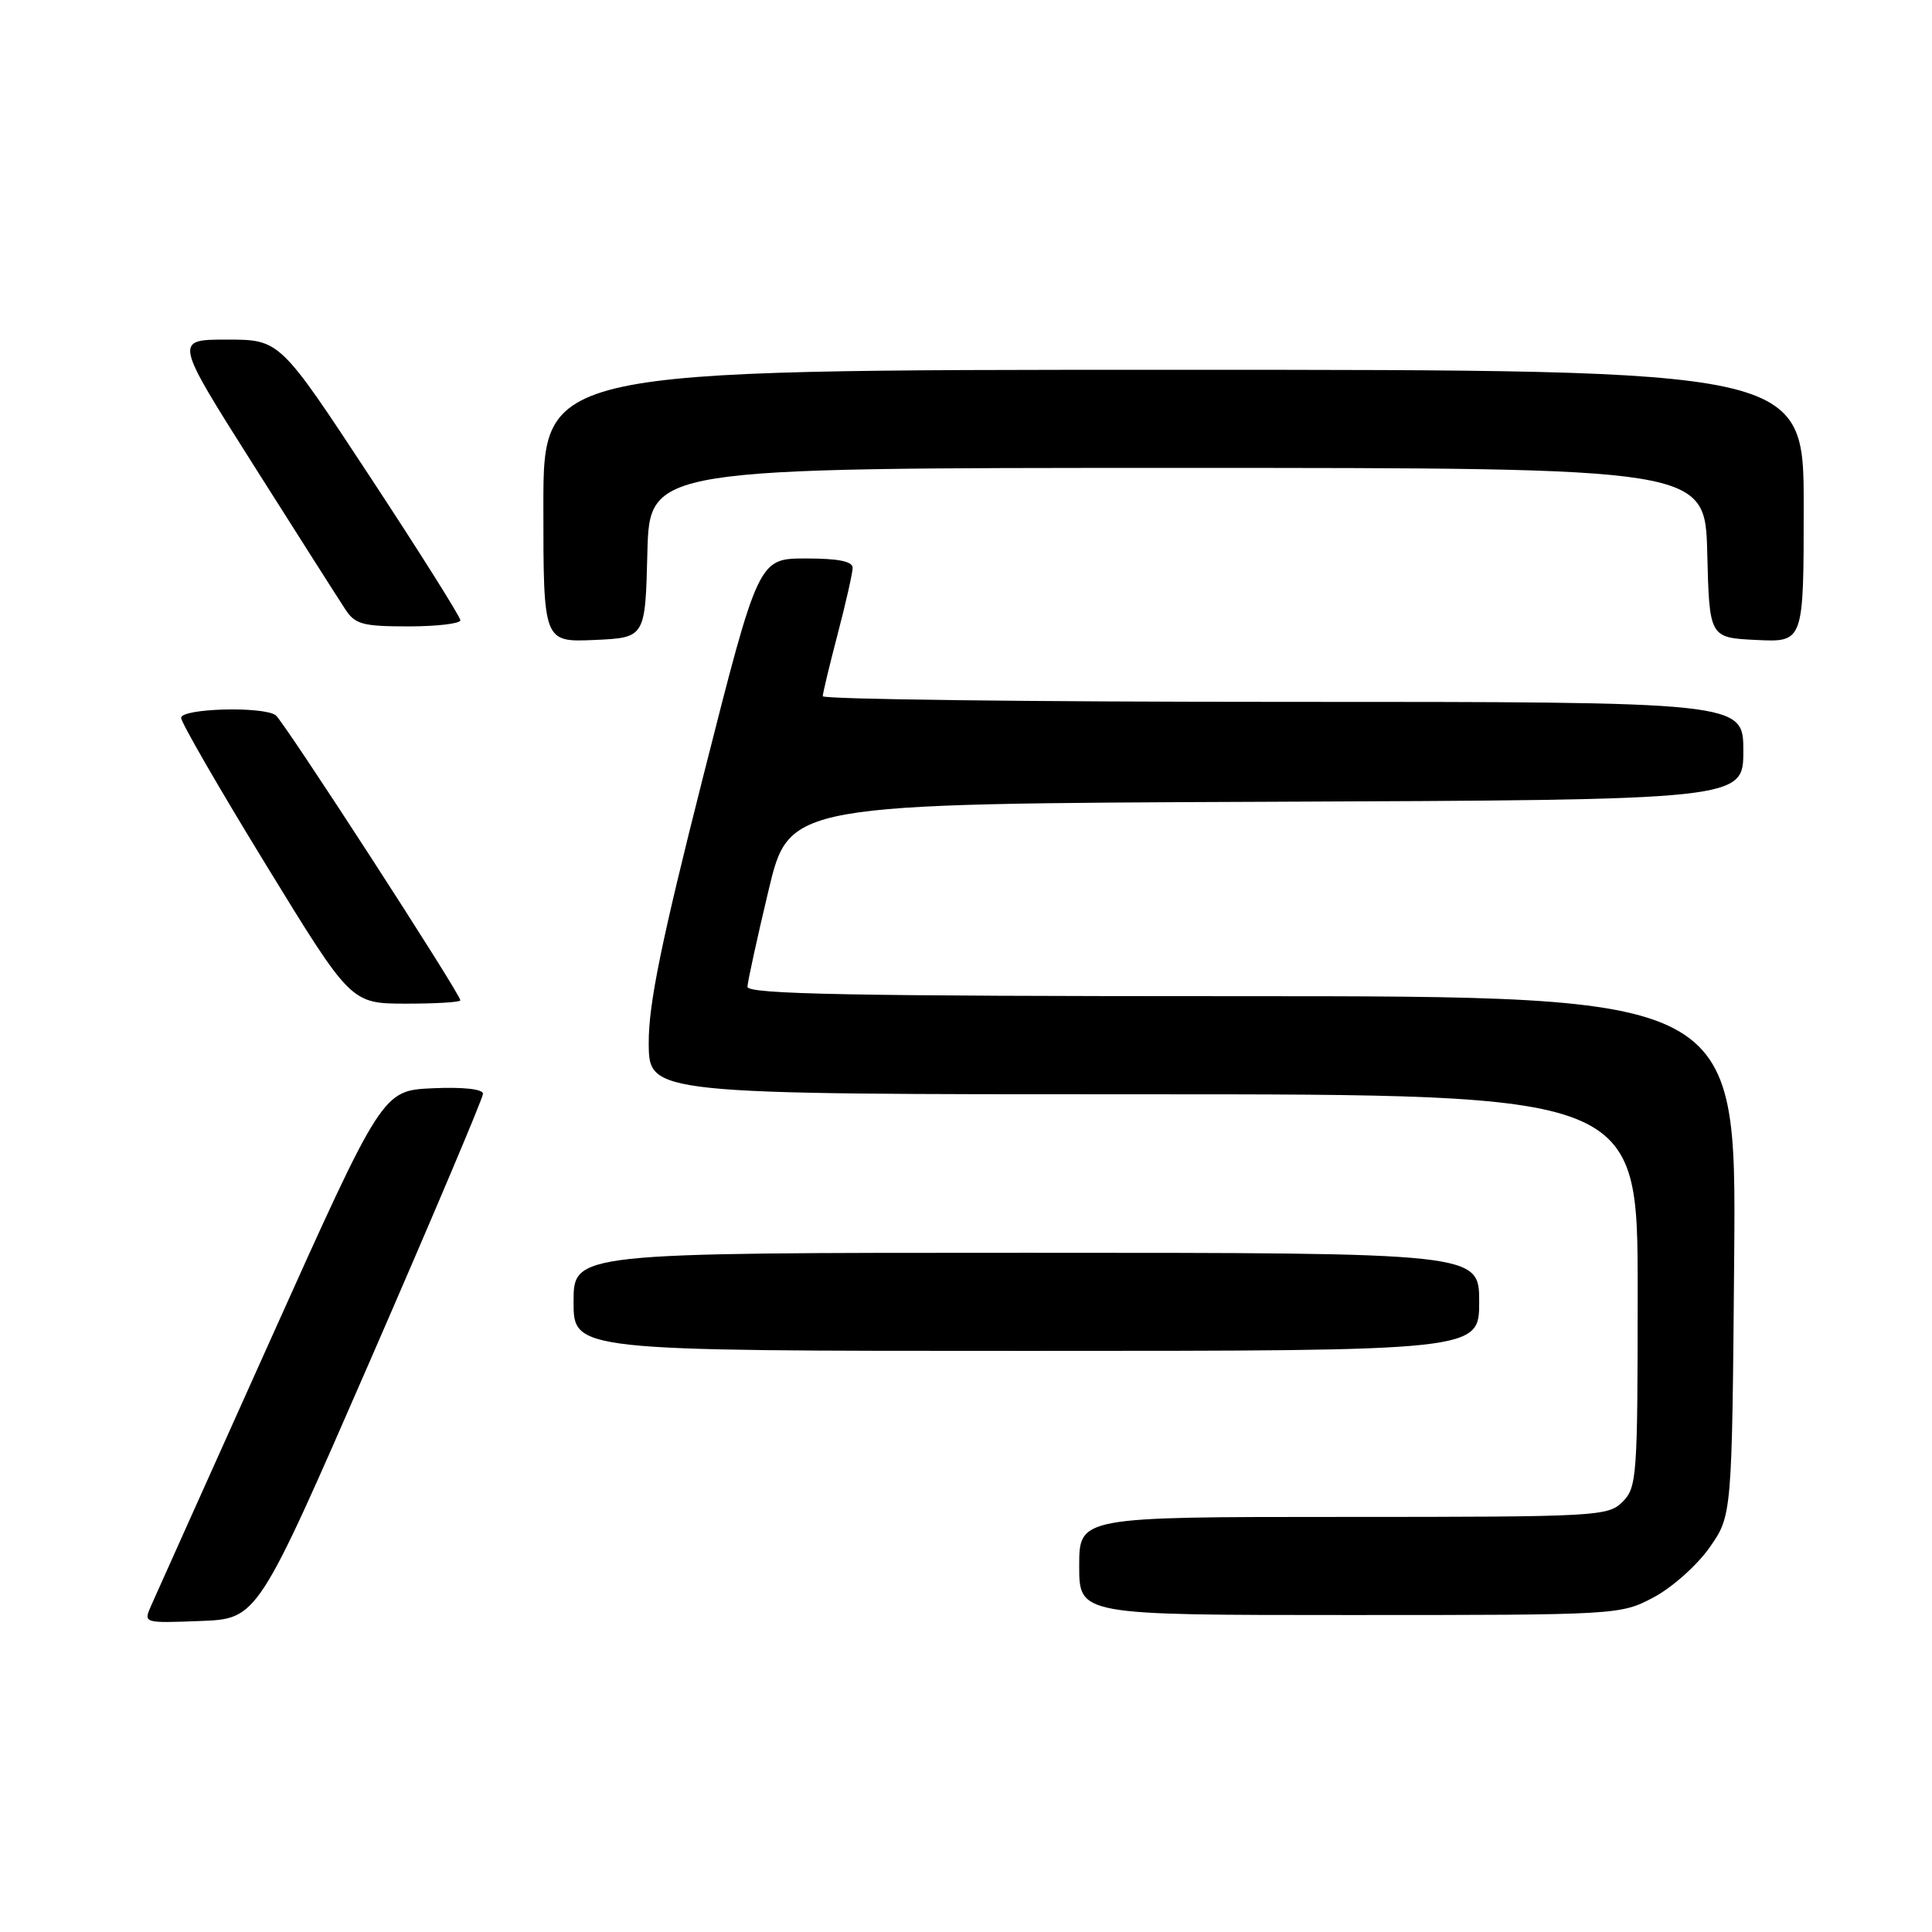 <?xml version="1.0" encoding="UTF-8" standalone="no"?>
<!DOCTYPE svg PUBLIC "-//W3C//DTD SVG 1.1//EN" "http://www.w3.org/Graphics/SVG/1.1/DTD/svg11.dtd" >
<svg xmlns="http://www.w3.org/2000/svg" xmlns:xlink="http://www.w3.org/1999/xlink" version="1.1" viewBox="0 0 256 256">
 <g >
 <path fill="currentColor"
d=" M 49.07 180.22 C 57.28 161.37 64.00 145.49 64.00 144.93 C 64.00 144.31 61.39 144.02 57.34 144.20 C 50.68 144.50 50.68 144.50 35.85 177.50 C 27.69 195.65 20.57 211.53 20.01 212.79 C 19.01 215.08 19.02 215.08 26.57 214.79 C 34.13 214.50 34.13 214.50 49.07 180.22 Z  M 219.09 211.67 C 221.52 210.39 224.85 207.43 226.50 205.09 C 229.50 200.83 229.50 200.83 229.79 166.42 C 230.07 132.00 230.07 132.00 164.54 132.00 C 112.75 132.00 99.01 131.74 99.04 130.75 C 99.07 130.06 100.32 124.33 101.83 118.00 C 104.57 106.50 104.57 106.50 167.78 106.24 C 231.00 105.99 231.00 105.99 231.00 99.49 C 231.00 93.00 231.00 93.00 170.00 93.00 C 136.45 93.00 109.01 92.66 109.02 92.25 C 109.03 91.84 109.92 88.12 111.00 84.00 C 112.08 79.88 112.97 75.94 112.98 75.25 C 112.99 74.38 111.09 74.00 106.75 74.00 C 100.50 74.01 100.50 74.01 93.21 102.75 C 87.62 124.80 85.93 133.07 85.96 138.25 C 86.00 145.00 86.00 145.00 151.50 145.00 C 217.00 145.00 217.00 145.00 217.00 171.00 C 217.00 195.67 216.90 197.10 215.00 199.00 C 213.08 200.92 211.67 201.00 178.00 201.00 C 143.00 201.00 143.00 201.00 143.00 207.50 C 143.00 214.00 143.00 214.00 178.84 214.00 C 214.43 214.00 214.72 213.98 219.09 211.67 Z  M 196.00 172.50 C 196.00 166.00 196.00 166.00 136.00 166.00 C 76.00 166.00 76.00 166.00 76.00 172.50 C 76.00 179.00 76.00 179.00 136.00 179.00 C 196.00 179.00 196.00 179.00 196.00 172.50 Z  M 61.00 132.55 C 61.00 131.69 37.56 95.50 36.53 94.77 C 34.84 93.56 24.00 93.86 24.00 95.12 C 24.00 95.73 29.06 104.50 35.25 114.60 C 46.50 132.97 46.50 132.97 53.75 132.99 C 57.74 132.99 61.00 132.80 61.00 132.55 Z  M 85.78 73.25 C 86.07 62.00 86.07 62.00 156.00 62.00 C 225.93 62.00 225.93 62.00 226.22 73.25 C 226.50 84.50 226.50 84.50 232.75 84.80 C 239.00 85.10 239.00 85.10 239.00 67.05 C 239.00 49.00 239.00 49.00 155.50 49.00 C 72.00 49.00 72.00 49.00 72.00 67.05 C 72.00 85.09 72.00 85.09 78.75 84.80 C 85.50 84.50 85.50 84.50 85.78 73.25 Z  M 61.00 82.19 C 61.00 81.74 55.62 73.19 49.04 63.19 C 37.08 45.00 37.08 45.00 30.07 45.00 C 23.07 45.00 23.07 45.00 33.66 61.73 C 39.49 70.94 44.93 79.49 45.75 80.73 C 47.05 82.73 48.06 83.00 54.12 83.00 C 57.90 83.00 61.00 82.63 61.00 82.19 Z "/>
</g>
</svg>